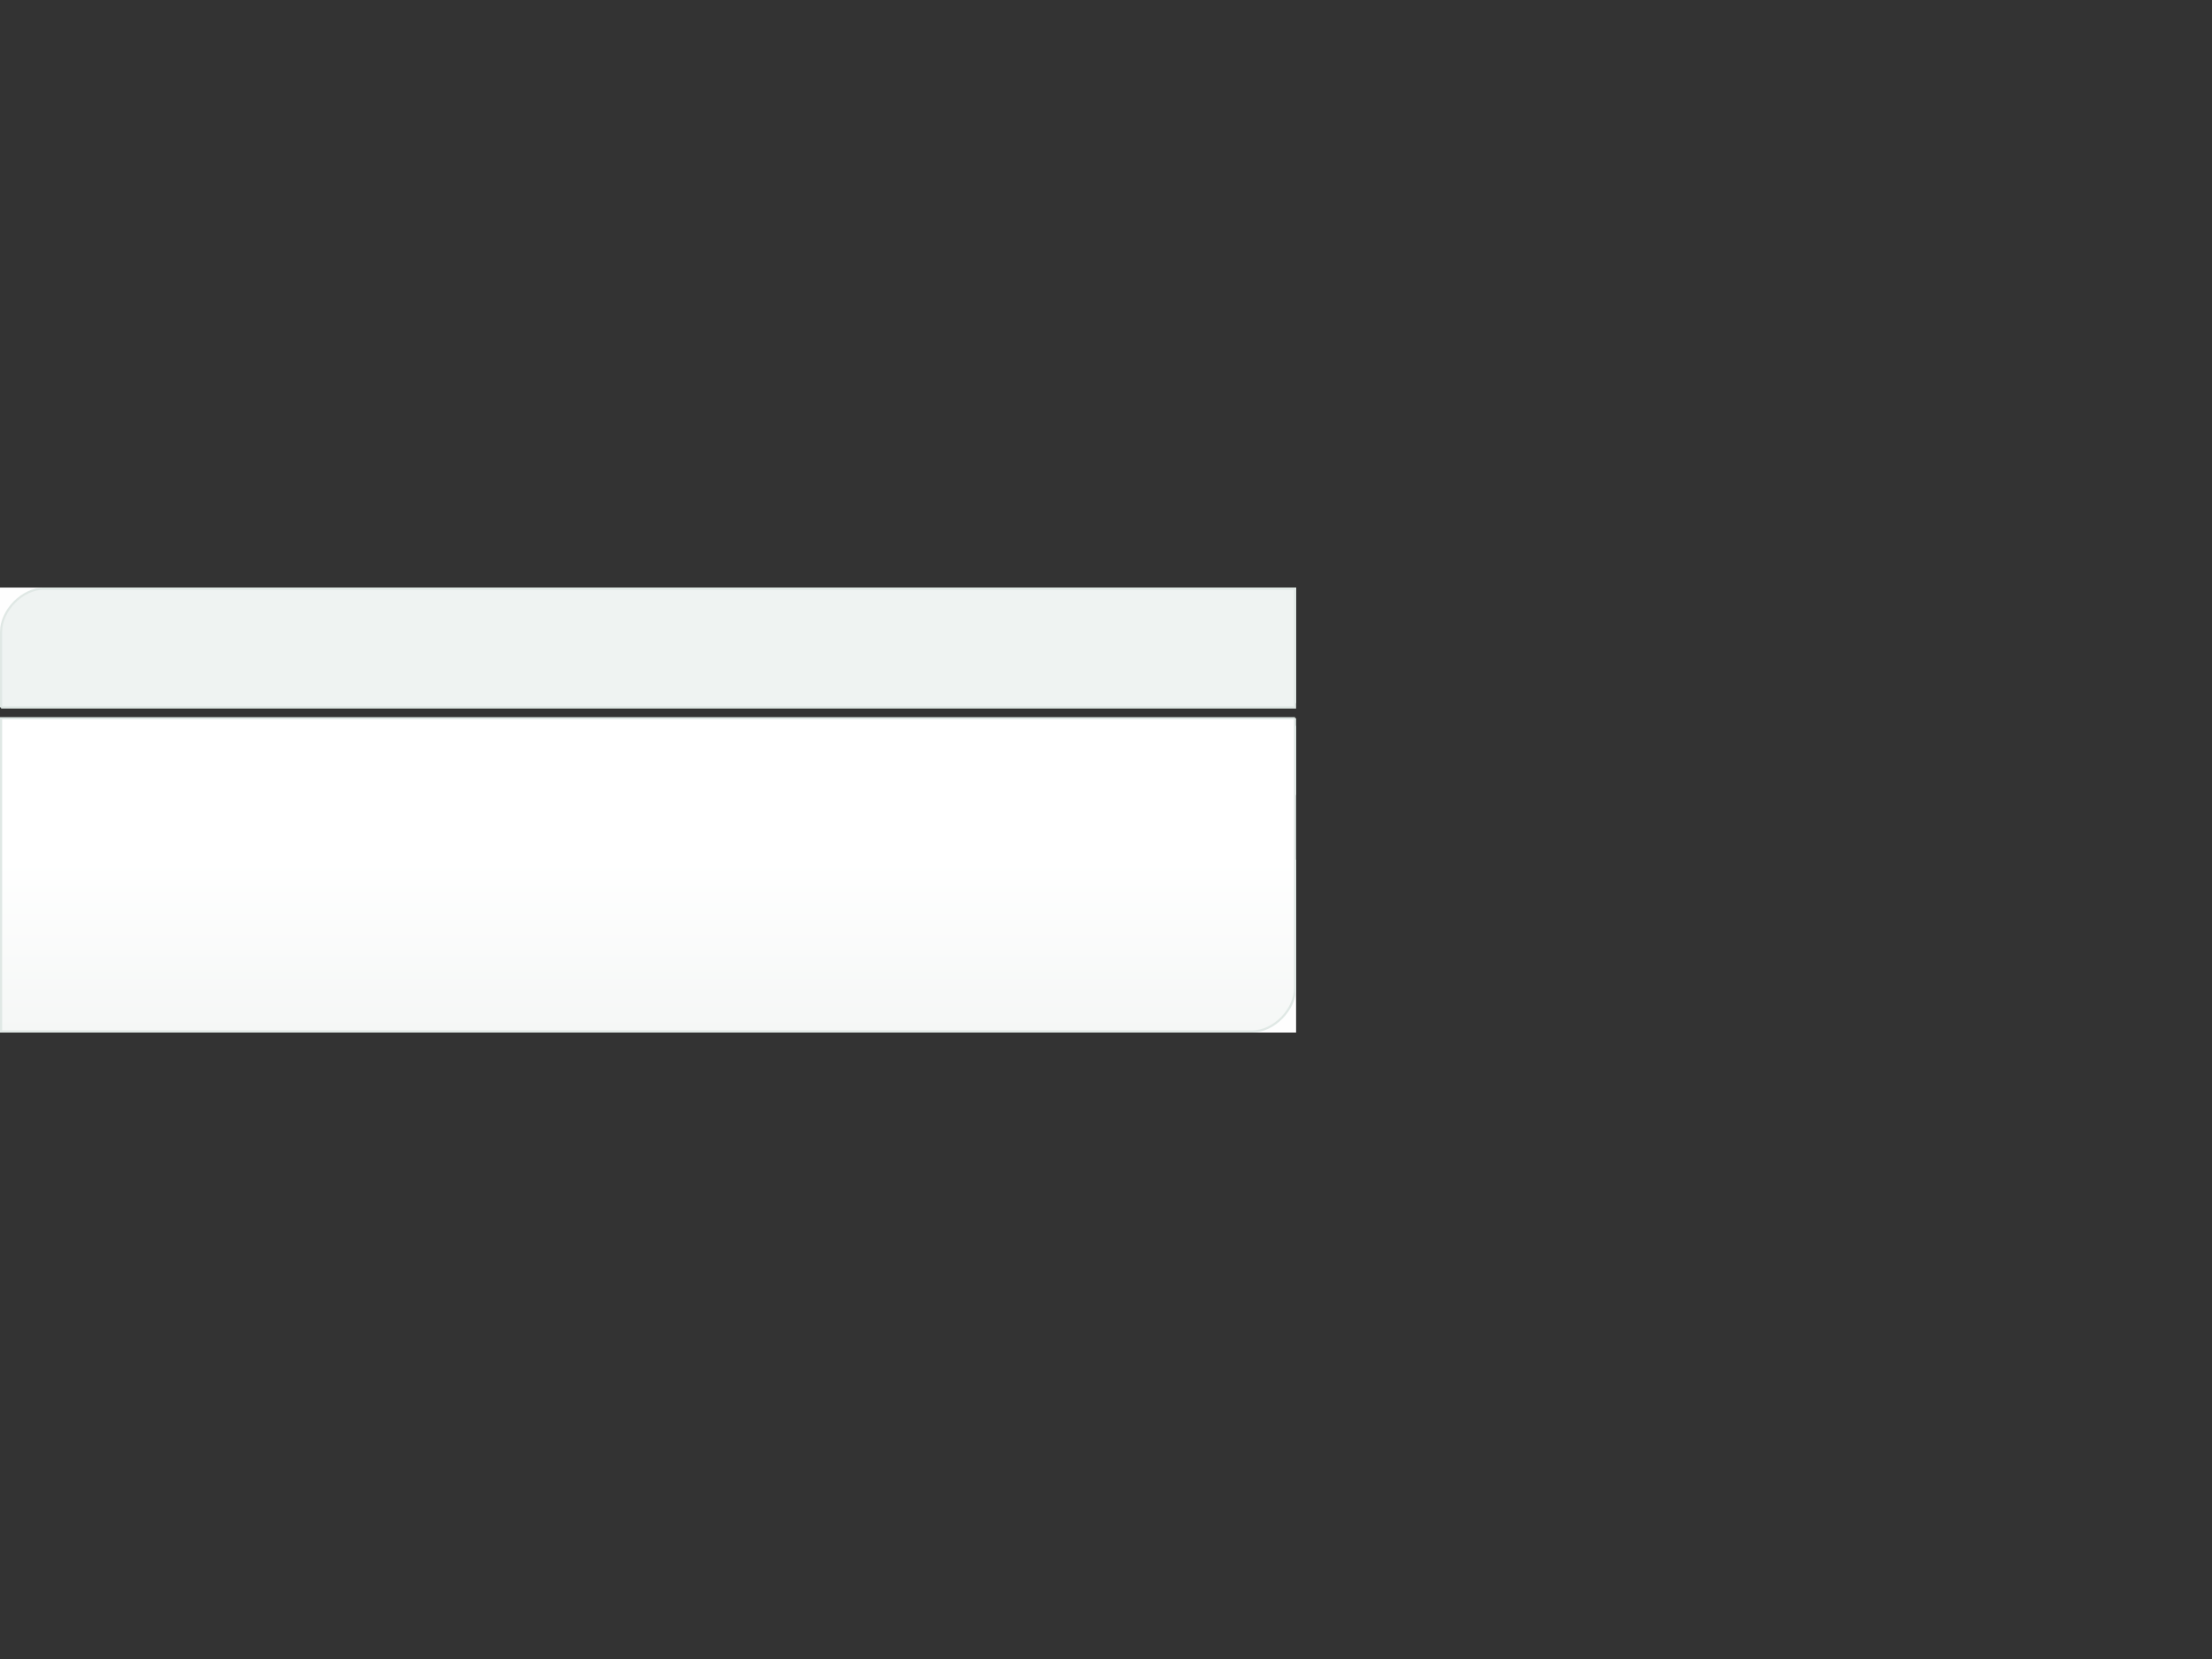 <?xml version="1.0" encoding="UTF-8" standalone="no"?>
<!-- Created with Inkscape (http://www.inkscape.org/) -->
<svg
   xmlns:dc="http://purl.org/dc/elements/1.1/"
   xmlns:cc="http://creativecommons.org/ns#"
   xmlns:rdf="http://www.w3.org/1999/02/22-rdf-syntax-ns#"
   xmlns:svg="http://www.w3.org/2000/svg"
   xmlns="http://www.w3.org/2000/svg"
   xmlns:xlink="http://www.w3.org/1999/xlink"
   xmlns:sodipodi="http://sodipodi.sourceforge.net/DTD/sodipodi-0.dtd"
   xmlns:inkscape="http://www.inkscape.org/namespaces/inkscape"
   width="1024"
   height="768"
   id="svg2"
   sodipodi:version="0.32"
   inkscape:version="0.46"
   sodipodi:docname="artwork.svg"
   inkscape:output_extension="org.inkscape.output.svg.inkscape"
   version="1.0"
   inkscape:export-filename="C:\ownprojects\qtorials\overview\html\bottombg.png"
   inkscape:export-xdpi="90"
   inkscape:export-ydpi="90">
  <rect width="100%" height="100%" fill="#333333" stroke="none"/>
  <defs
     id="defs4">
    <linearGradient
       id="linearGradient3212">
      <stop
         style="stop-color:#f5f7f6;stop-opacity:1;"
         offset="0"
         id="stop3214" />
      <stop
         style="stop-color:#ffffff;stop-opacity:1;"
         offset="1"
         id="stop3216" />
    </linearGradient>
    <linearGradient
       inkscape:collect="always"
       xlink:href="#linearGradient3212"
       id="linearGradient3226"
       x1="70"
       y1="478"
       x2="70"
       y2="398"
       gradientUnits="userSpaceOnUse" />
  </defs>
  <sodipodi:namedview
     id="base"
     pagecolor="#ffffff"
     bordercolor="#666666"
     borderopacity="1.0"
     gridtolerance="10000"
     guidetolerance="10"
     objecttolerance="10"
     inkscape:pageopacity="0.0"
     inkscape:pageshadow="2"
     inkscape:zoom="2.0196773"
     inkscape:cx="341.59385"
     inkscape:cy="317.28821"
     inkscape:document-units="px"
     inkscape:current-layer="layer1"
     showgrid="true"
     inkscape:window-width="1020"
     inkscape:window-height="744"
     inkscape:window-x="0"
     inkscape:window-y="0">
    <inkscape:grid
       type="xygrid"
       id="grid2418"
       visible="true"
       enabled="true"
       dotted="true"
       spacingx="0.5px"
       spacingy="0.5px" />
  </sodipodi:namedview>
  <g
     inkscape:label="Layer 1"
     inkscape:groupmode="layer"
     id="layer1">
    <rect
       style="opacity:1;fill:#fefefe;fill-opacity:1;fill-rule:evenodd;stroke:none;stroke-width:1;stroke-linecap:butt;stroke-linejoin:miter;marker:none;marker-start:none;marker-mid:none;marker-end:none;stroke-miterlimit:4;stroke-dasharray:none;stroke-dashoffset:0;stroke-opacity:1;visibility:visible;display:inline;overflow:visible;enable-background:accumulate"
       id="bgmiddle"
       width="600"
       height="32"
       x="0"
       y="336"
       inkscape:export-xdpi="90"
       inkscape:export-ydpi="90"
       inkscape:export-filename="C:\ownprojects\qtorials\overview\html\bgmiddle.png" />
    <rect
       style="opacity:1;fill:#fefefe;fill-opacity:1;fill-rule:evenodd;stroke:none;stroke-width:1;stroke-linecap:butt;stroke-linejoin:miter;marker:none;marker-start:none;marker-mid:none;marker-end:none;stroke-miterlimit:4;stroke-dasharray:none;stroke-dashoffset:0;stroke-opacity:1;visibility:visible;display:inline;overflow:visible;enable-background:accumulate"
       id="rect3230"
       width="600"
       height="80"
       x="0"
       y="398"
       inkscape:export-xdpi="90"
       inkscape:export-ydpi="90"
       inkscape:export-filename="C:\ownprojects\qtorials\overview\html\bottombg.png" />
    <rect
       style="opacity:1;fill:#fefefe;fill-opacity:1;fill-rule:evenodd;stroke:none;stroke-width:1;stroke-linecap:butt;stroke-linejoin:miter;marker:none;marker-start:none;marker-mid:none;marker-end:none;stroke-miterlimit:4;stroke-dasharray:none;stroke-dashoffset:0;stroke-opacity:1;visibility:visible;display:inline;overflow:visible;enable-background:accumulate"
       id="rect3228"
       width="600"
       height="53.5"
       x="0"
       y="272"
       inkscape:export-xdpi="90"
       inkscape:export-ydpi="90"
       inkscape:export-filename="C:\ownprojects\qtorials\overview\html\titlebg.png" />
    <path
       style="fill:#eff3f2;fill-opacity:1;fill-rule:evenodd;stroke:#e0e8e5;stroke-width:1px;stroke-linecap:butt;stroke-linejoin:miter;stroke-opacity:1"
       d="M 0.5,327.5 L 0.5,292.5 C 0.5,282.5 10.4,272.5 20.3,272.5 L 599.5,272.5 L 599.5,327.5 L 0.5,327.5"
       id="path2420"
       sodipodi:nodetypes="cccccc"
       inkscape:export-filename="C:\ownprojects\qtorials\overview\html\titlebg.png"
       inkscape:export-xdpi="90"
       inkscape:export-ydpi="90" />
    <path
       style="fill:url(#linearGradient3226);fill-opacity:1;fill-rule:evenodd;stroke:#e0e8e5;stroke-width:1px;stroke-linecap:butt;stroke-linejoin:miter;stroke-opacity:1"
       d="M 599.5,332.5 L 599.5,457.5 C 599.5,467.5 589.6,477.5 579.7,477.5 L 0.5,477.5 L 0.5,332.5 L 599.5,332.5"
       id="path2424"
       sodipodi:nodetypes="cccccc" />
  </g>
</svg>
